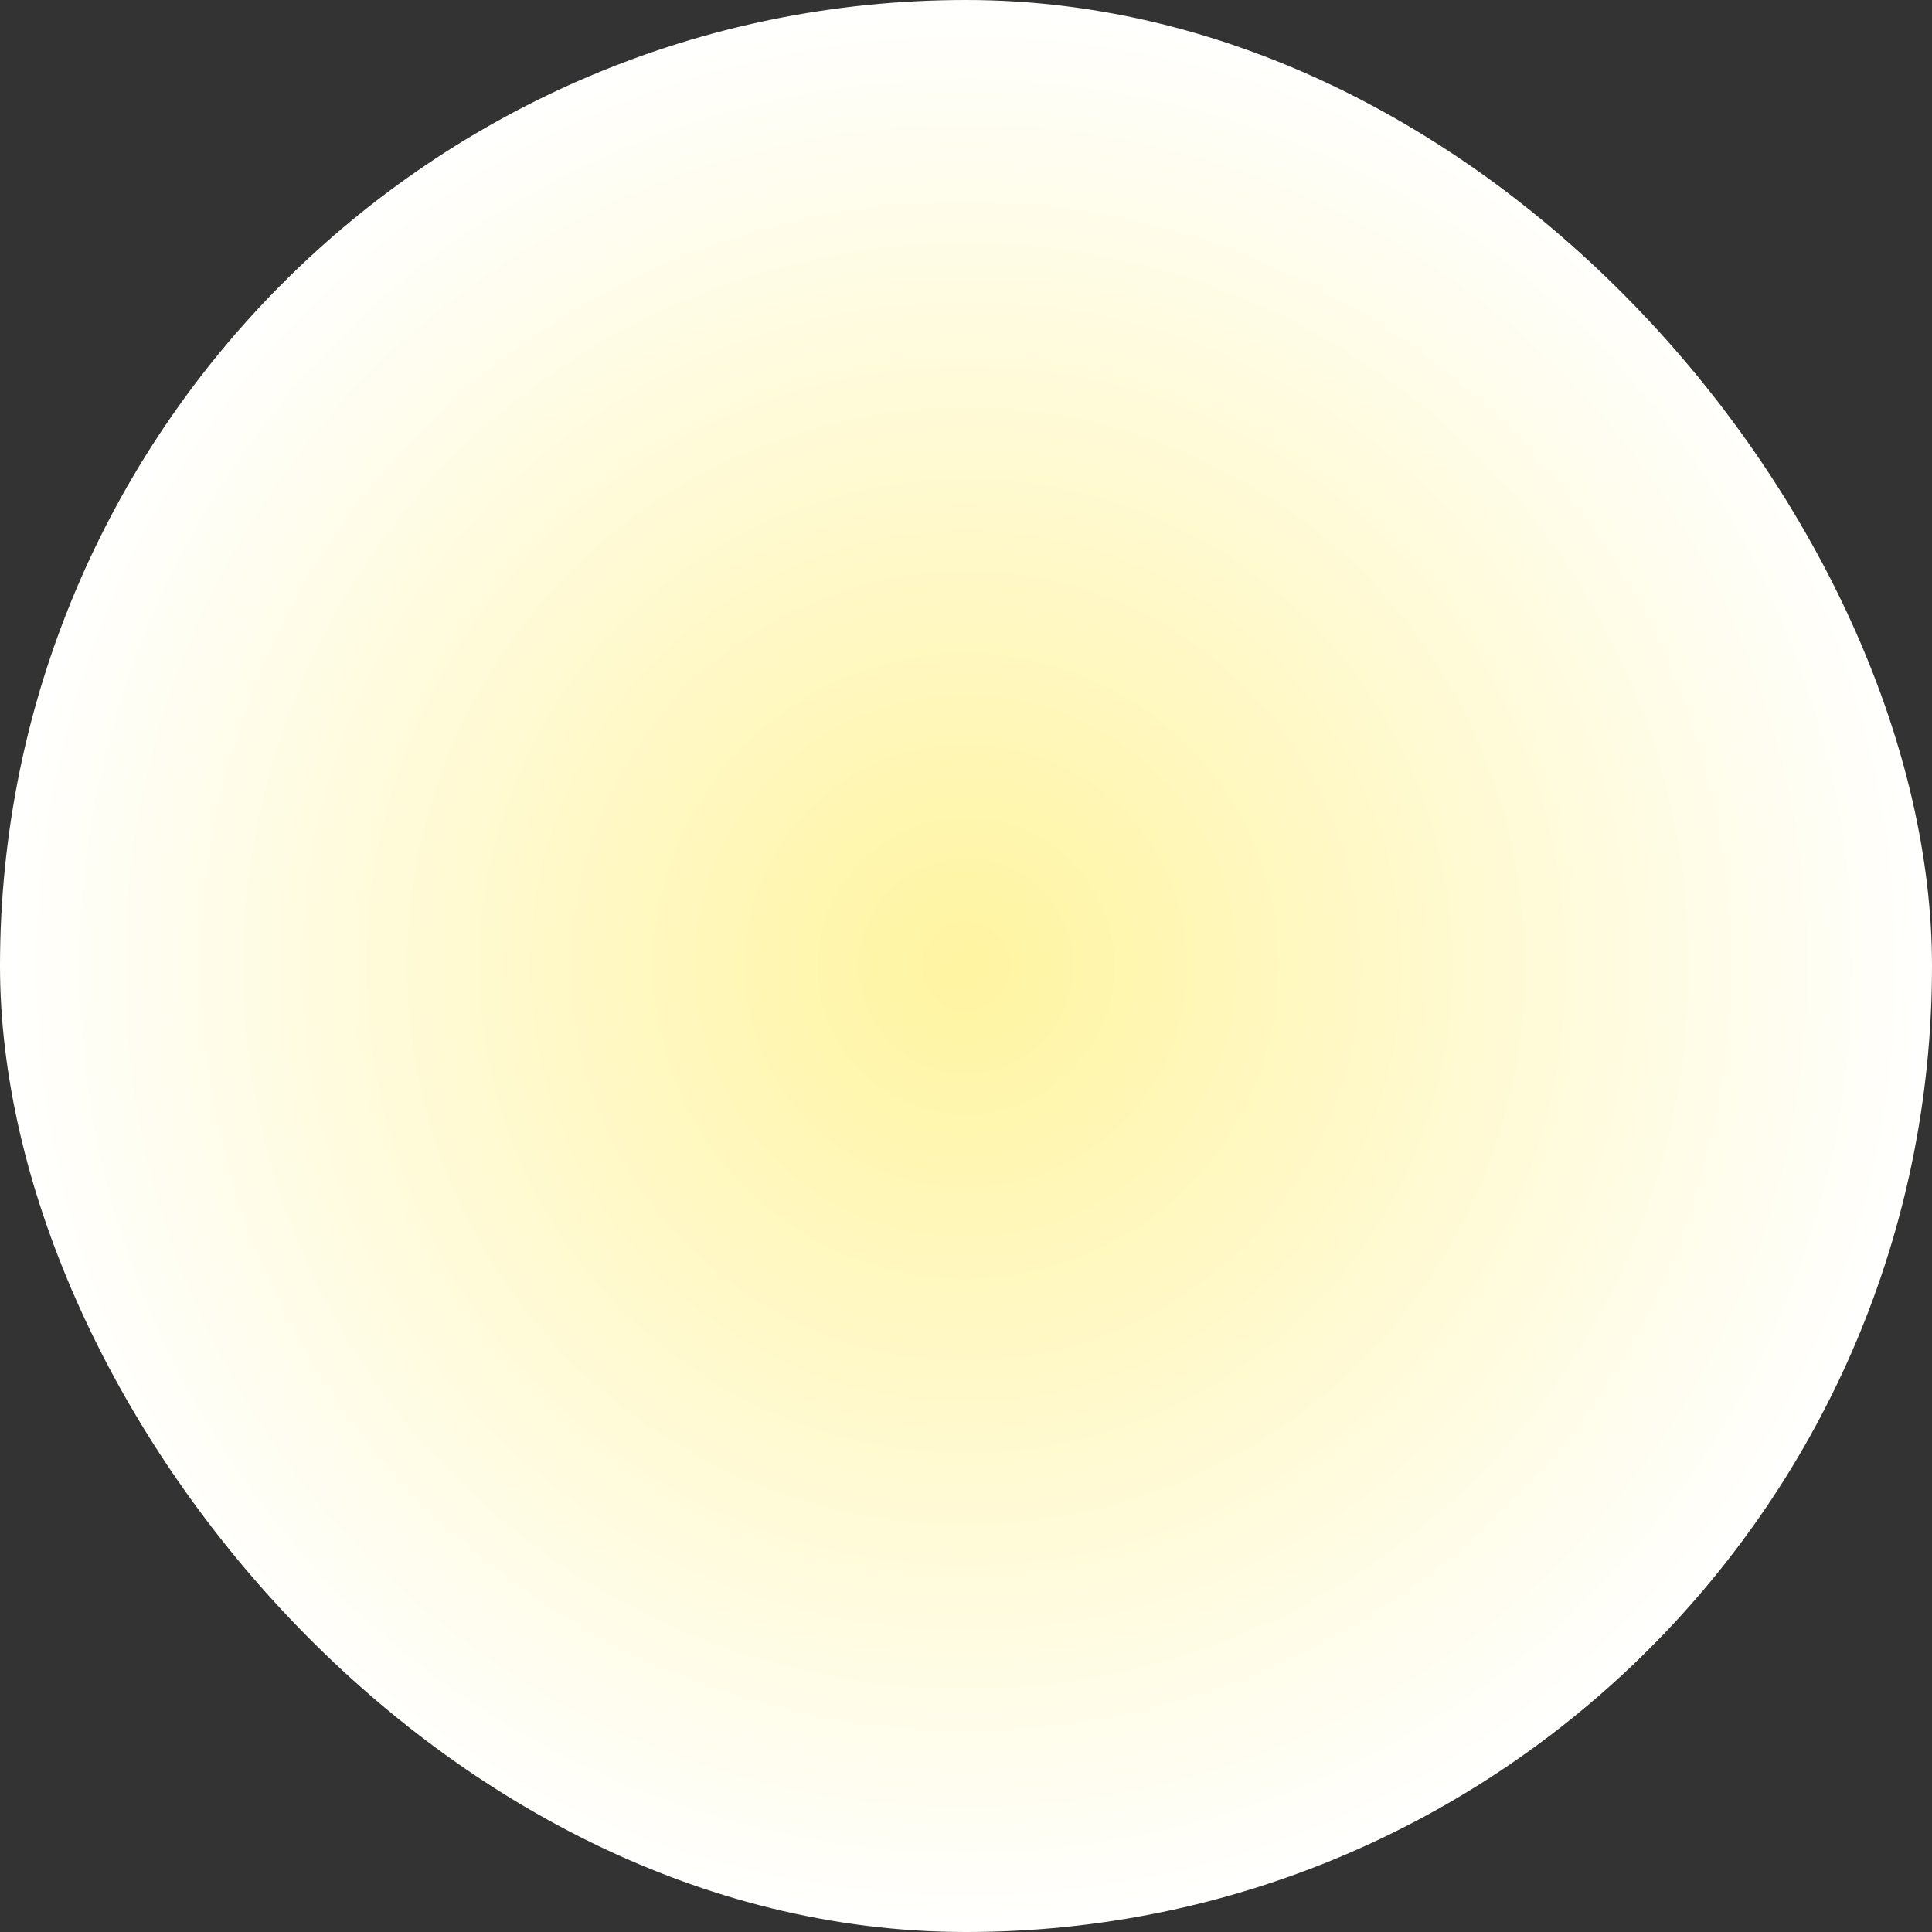 <svg width="196" height="196" viewBox="0 0 196 196" fill="none" xmlns="http://www.w3.org/2000/svg">
<rect x="0" y="0" width="196" height="196" fill="#333333" stroke="none"/>
<rect width="196" height="196" rx="98" fill="url(#paint0_radial_428_113)"/>
<defs>
<radialGradient id="paint0_radial_428_113" cx="0" cy="0" r="1" gradientUnits="userSpaceOnUse" gradientTransform="translate(98 98) rotate(90) scale(98)">
<stop stop-color="#FFF4A0"/>
<stop offset="1" stop-color="white"/>
</radialGradient>
</defs>
</svg>
